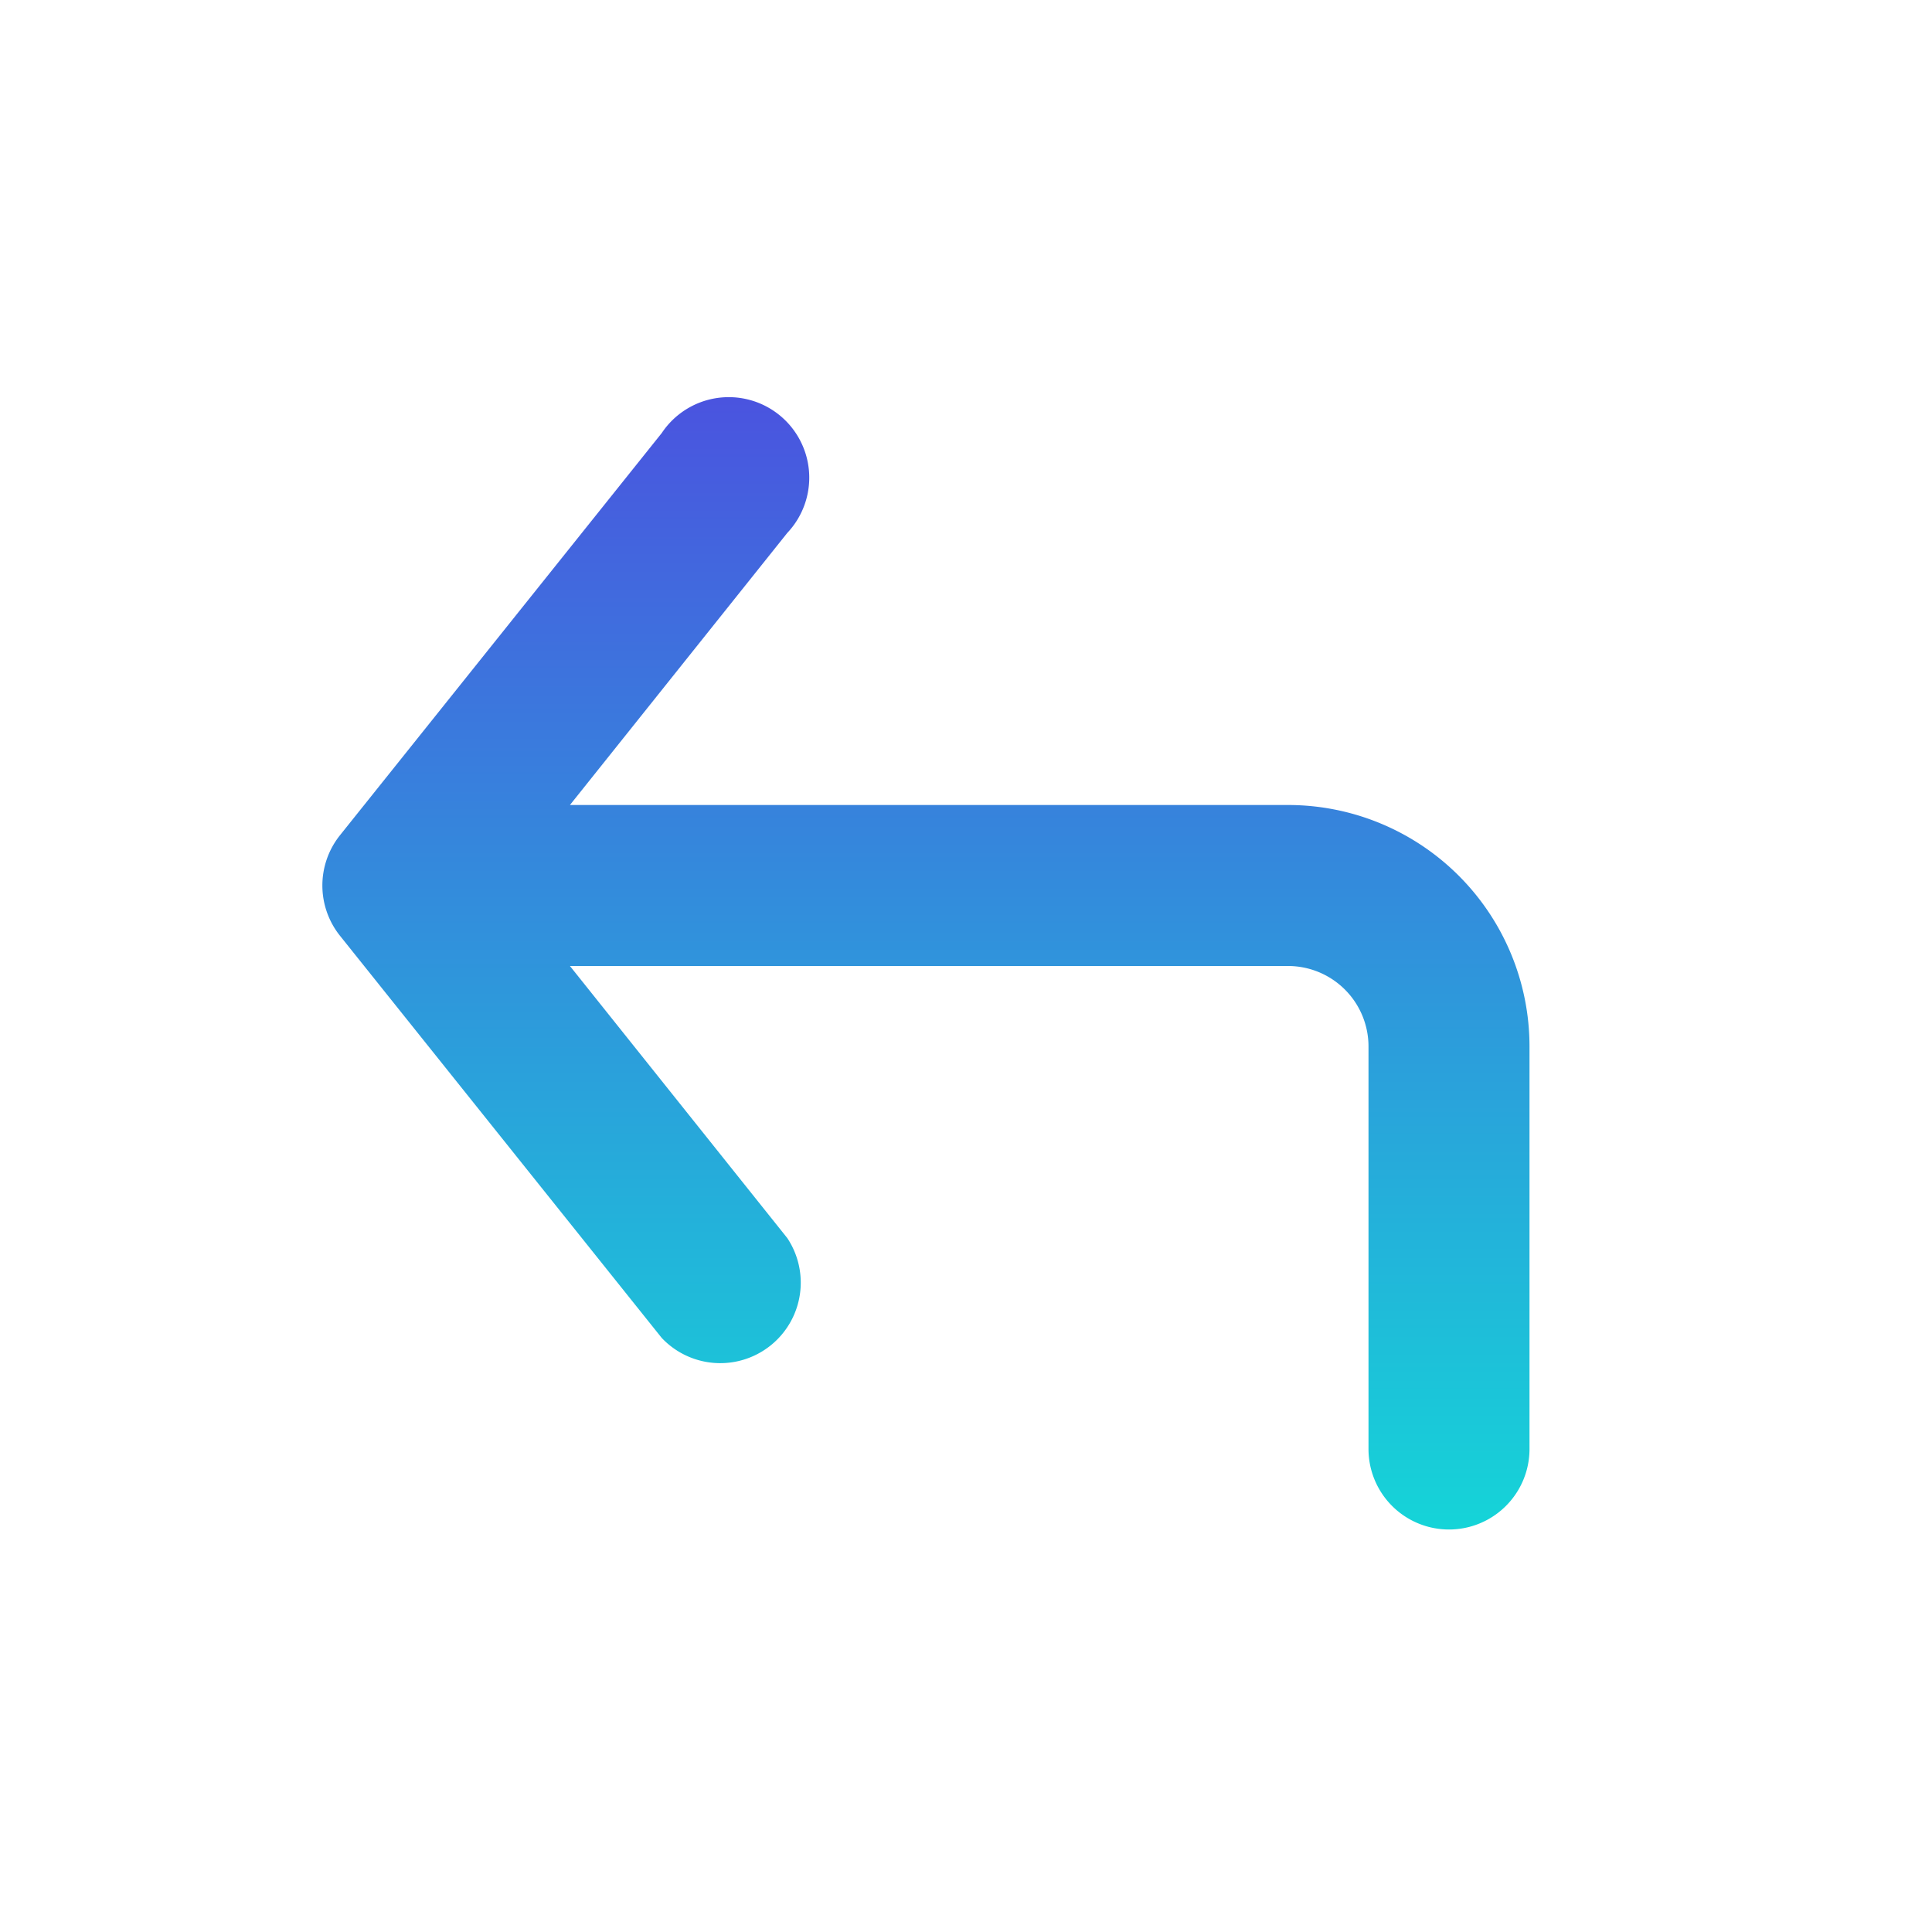<svg xmlns="http://www.w3.org/2000/svg" id="Layer_2" width="24" height="24" data-name="Layer 2" viewBox="0 0 24 24">
    <defs>
        <style>
            .cls-1{opacity:0}.cls-1,.cls-3{fill:url(#linear-gradient)}.cls-2{clip-path:url(#clip-path)}
        </style>
        <linearGradient id="linear-gradient" x1=".5" x2=".5" y2="1" gradientUnits="objectBoundingBox">
            <stop offset="0" stop-color="#4a54df"/>
            <stop offset="1" stop-color="#15d4d8"/>
        </linearGradient>
        <clipPath id="clip-path">
            <path id="Retângulo_3184" d="M0 0h24v24H0z" class="cls-1" data-name="Retângulo 3184"/>
        </clipPath>
    </defs>
    <g id="refresh">
        <g id="Grupo_de_máscara_120" class="cls-2" data-name="Grupo de máscara 120">
            <g id="Layer_2-2" data-name="Layer 2">
                <g id="corner-up-left">
                    <path id="Retângulo_3186" d="M0 0h24v24H0z" class="cls-1" data-name="Retângulo 3186" transform="rotate(90 12 12)"/>
                    <path id="Caminho_5474" d="M16 10H7.08l2.7-3.38a1 1 0 1 0-1.56-1.24l-4 5a1 1 0 0 0 0 1.24l4 5a1 1 0 0 0 1.56-1.24L7.08 12H16a1 1 0 0 1 1 1v5a1 1 0 0 0 2 0v-5a3 3 0 0 0-3-3z" class="cls-3" data-name="Caminho 5474"/>
                </g>
            </g>
        </g>
    </g>
</svg>